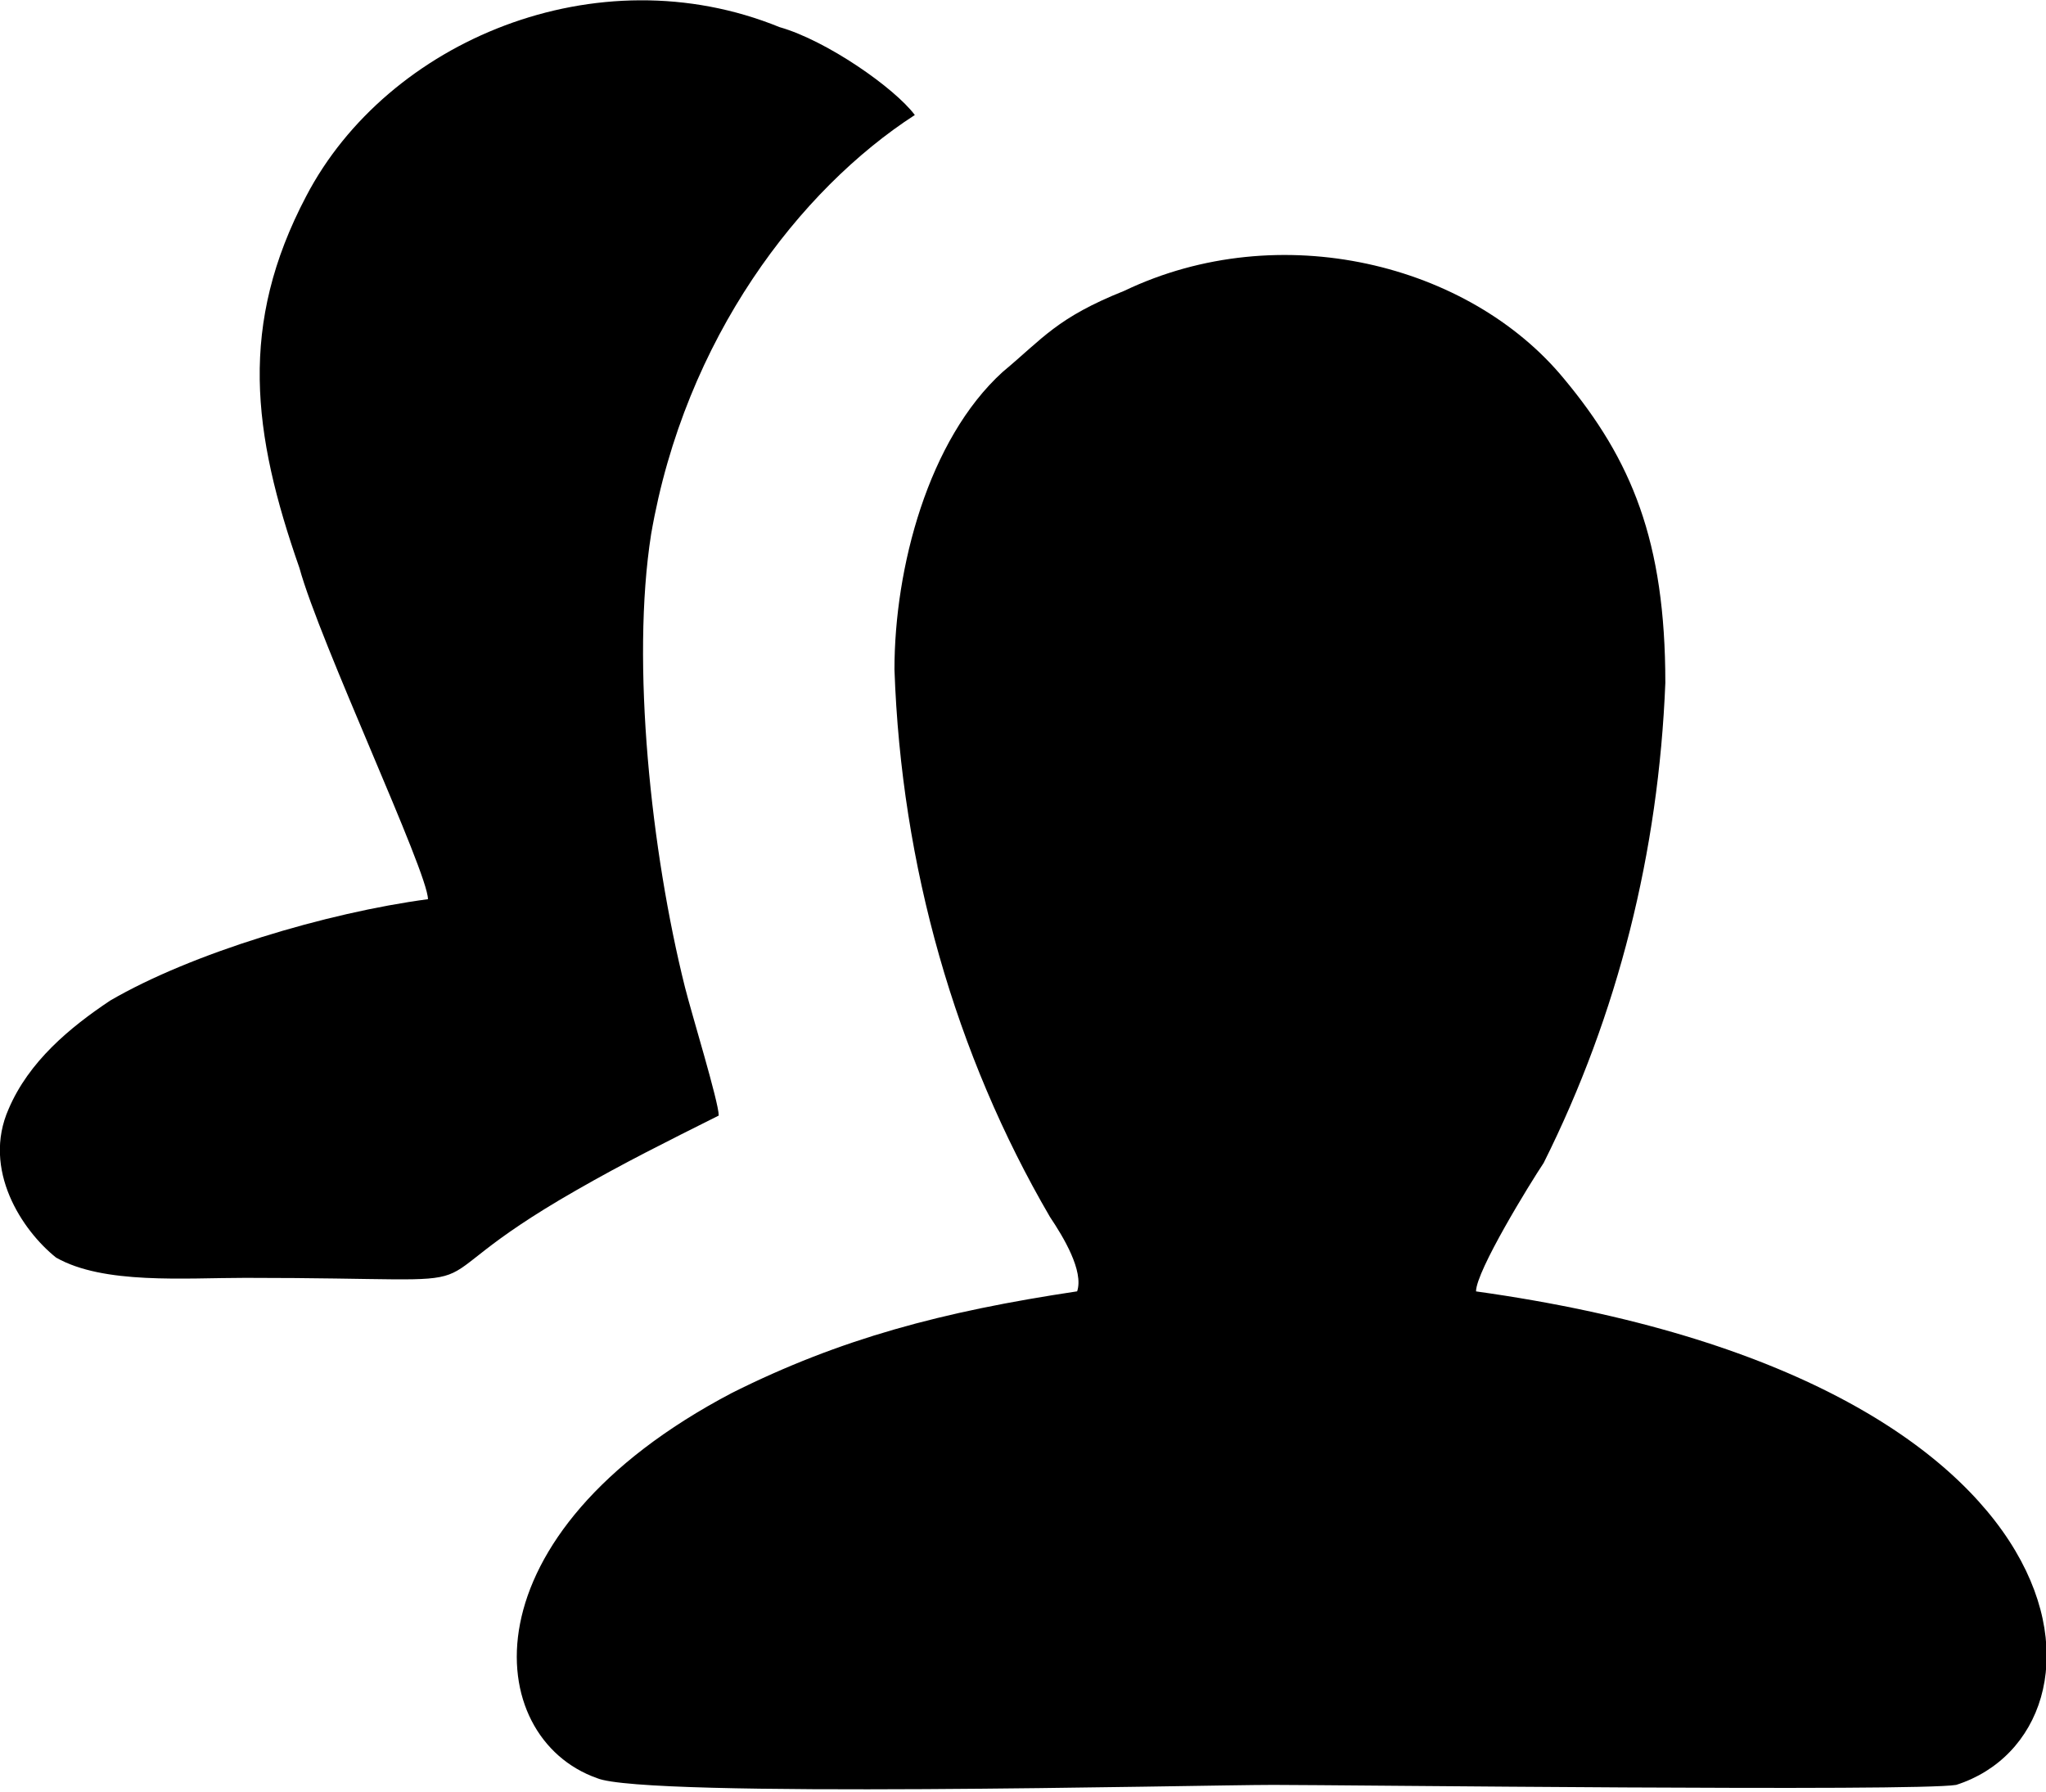 <?xml version="1.0" encoding="utf-8"?>
<!-- Generator: Adobe Illustrator 15.0.0, SVG Export Plug-In . SVG Version: 6.00 Build 0)  -->
<!DOCTYPE svg PUBLIC "-//W3C//DTD SVG 1.1//EN" "http://www.w3.org/Graphics/SVG/1.1/DTD/svg11.dtd">
<svg version="1.1" id="Layer_1" xmlns="http://www.w3.org/2000/svg" xmlns:xlink="http://www.w3.org/1999/xlink" x="0px" y="0px"
	 width="38.973px" height="34.133px" viewBox="0 0 38.973 34.133" enable-background="new 0 0 38.973 34.133" xml:space="preserve">
<g id="Layer_x0020_1">
	<path d="M20.518,24.602c-2.577,0.387-4.509,0.902-6.57,1.932c-5.152,2.705-4.766,6.569-2.576,7.342
		c0.902,0.387,11.464,0.129,12.88,0.129c1.289,0,12.236,0.129,13.01,0c3.221-1.029,2.834-7.729-9.146-9.402
		c0-0.387,1.03-2.061,1.288-2.447c1.417-2.834,2.189-5.925,2.318-9.146c0-2.705-0.644-4.25-1.932-5.796
		c-1.803-2.189-5.41-3.091-8.373-1.674c-1.287,0.515-1.545,0.902-2.318,1.546c-1.417,1.288-2.061,3.735-2.061,5.667
		c0.129,3.735,1.159,7.342,2.963,10.433C20.26,23.572,20.646,24.215,20.518,24.602z"/>
	<path d="M8.152,17.131c-1.932,0.257-4.508,1.03-6.054,1.932c-0.773,0.516-1.546,1.16-1.932,2.061
		c-0.515,1.16,0.257,2.319,0.901,2.834c0.902,0.516,2.448,0.387,3.607,0.387c5.539,0,2.705,0.387,6.312-1.674
		c0.901-0.516,1.674-0.902,2.705-1.418c0-0.257-0.515-1.932-0.644-2.447c-0.644-2.576-1.03-6.182-0.644-8.629
		c0.644-3.735,2.834-6.569,5.023-7.986c-0.386-0.515-1.674-1.417-2.576-1.674c-3.478-1.417-7.471,0.258-9.017,3.22
		c-1.288,2.447-1.03,4.508-0.129,7.084C6.091,12.237,8.152,16.616,8.152,17.131z"/>
</g>
</svg>
